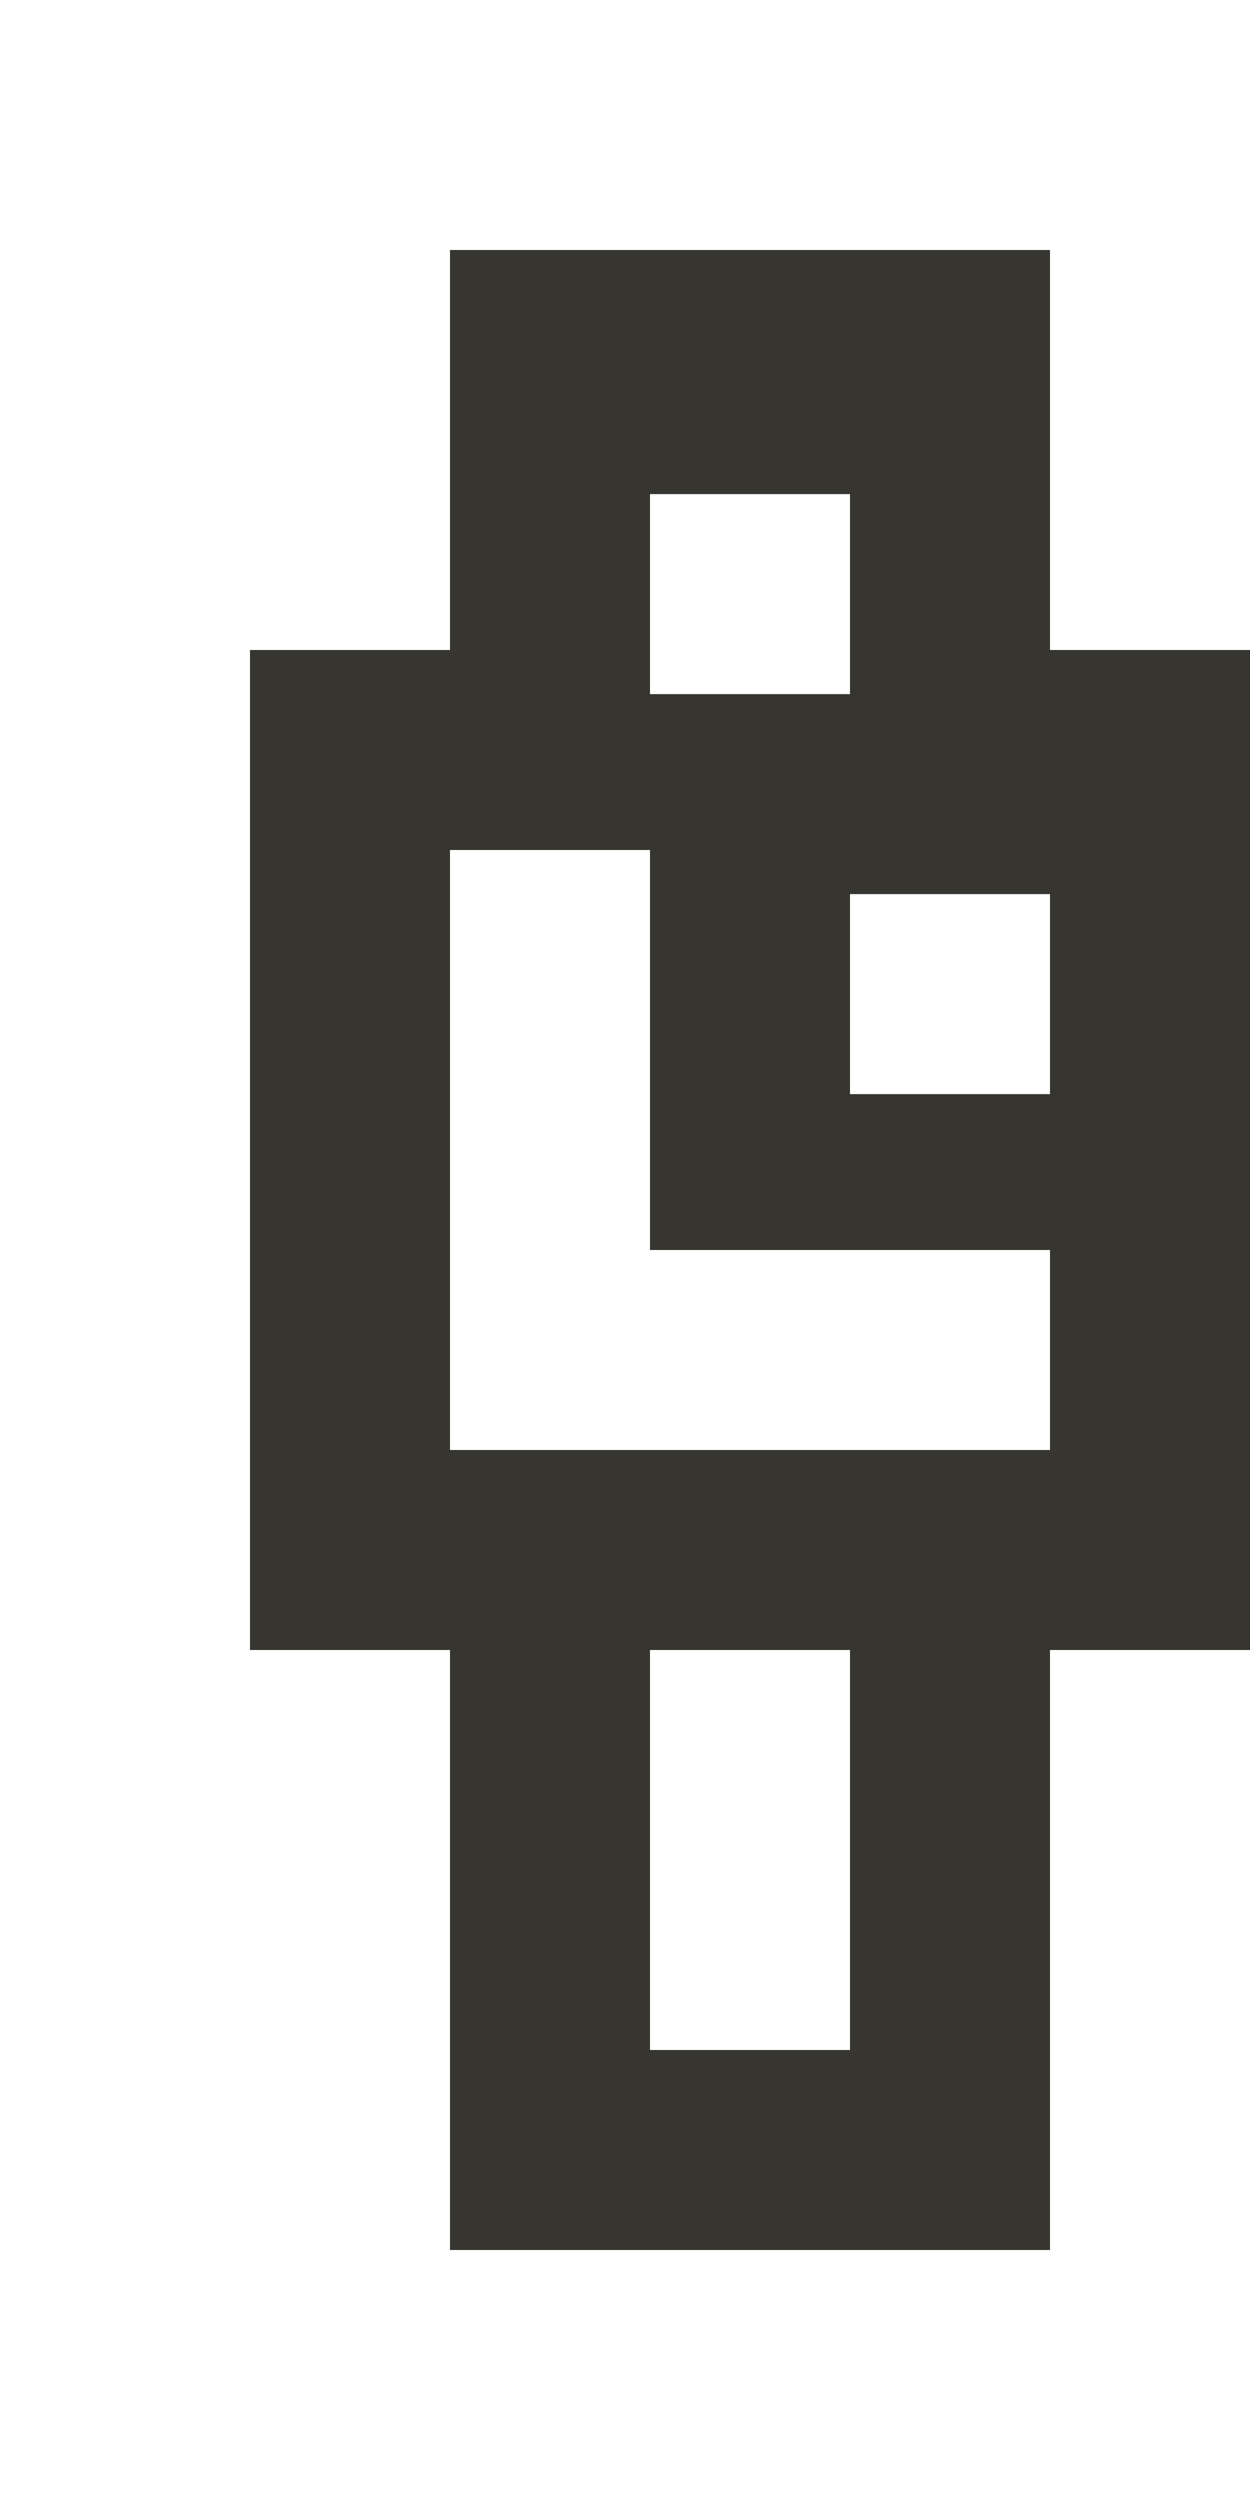<!-- Generated by IcoMoon.io -->
<svg version="1.1" xmlns="http://www.w3.org/2000/svg" width="20" height="40" viewBox="0 0 20 40">
<title>mp-watch-2</title>
<path fill="#37352f" d="M13.6 17.506v-3.2h3.2v3.2h-3.2zM16.8 23.2h-9.6v-9.6h3.2v6.4h6.4v3.2zM10.4 32.8v-6.4h3.2v6.4h-3.2zM10.4 11.106v-3.2h3.2v3.2h-3.2zM16.8 10.4v-6.4h-9.6v6.4h-3.2v16h3.2v9.6h9.6v-9.6h3.2v-16h-3.2z"></path>
</svg>
